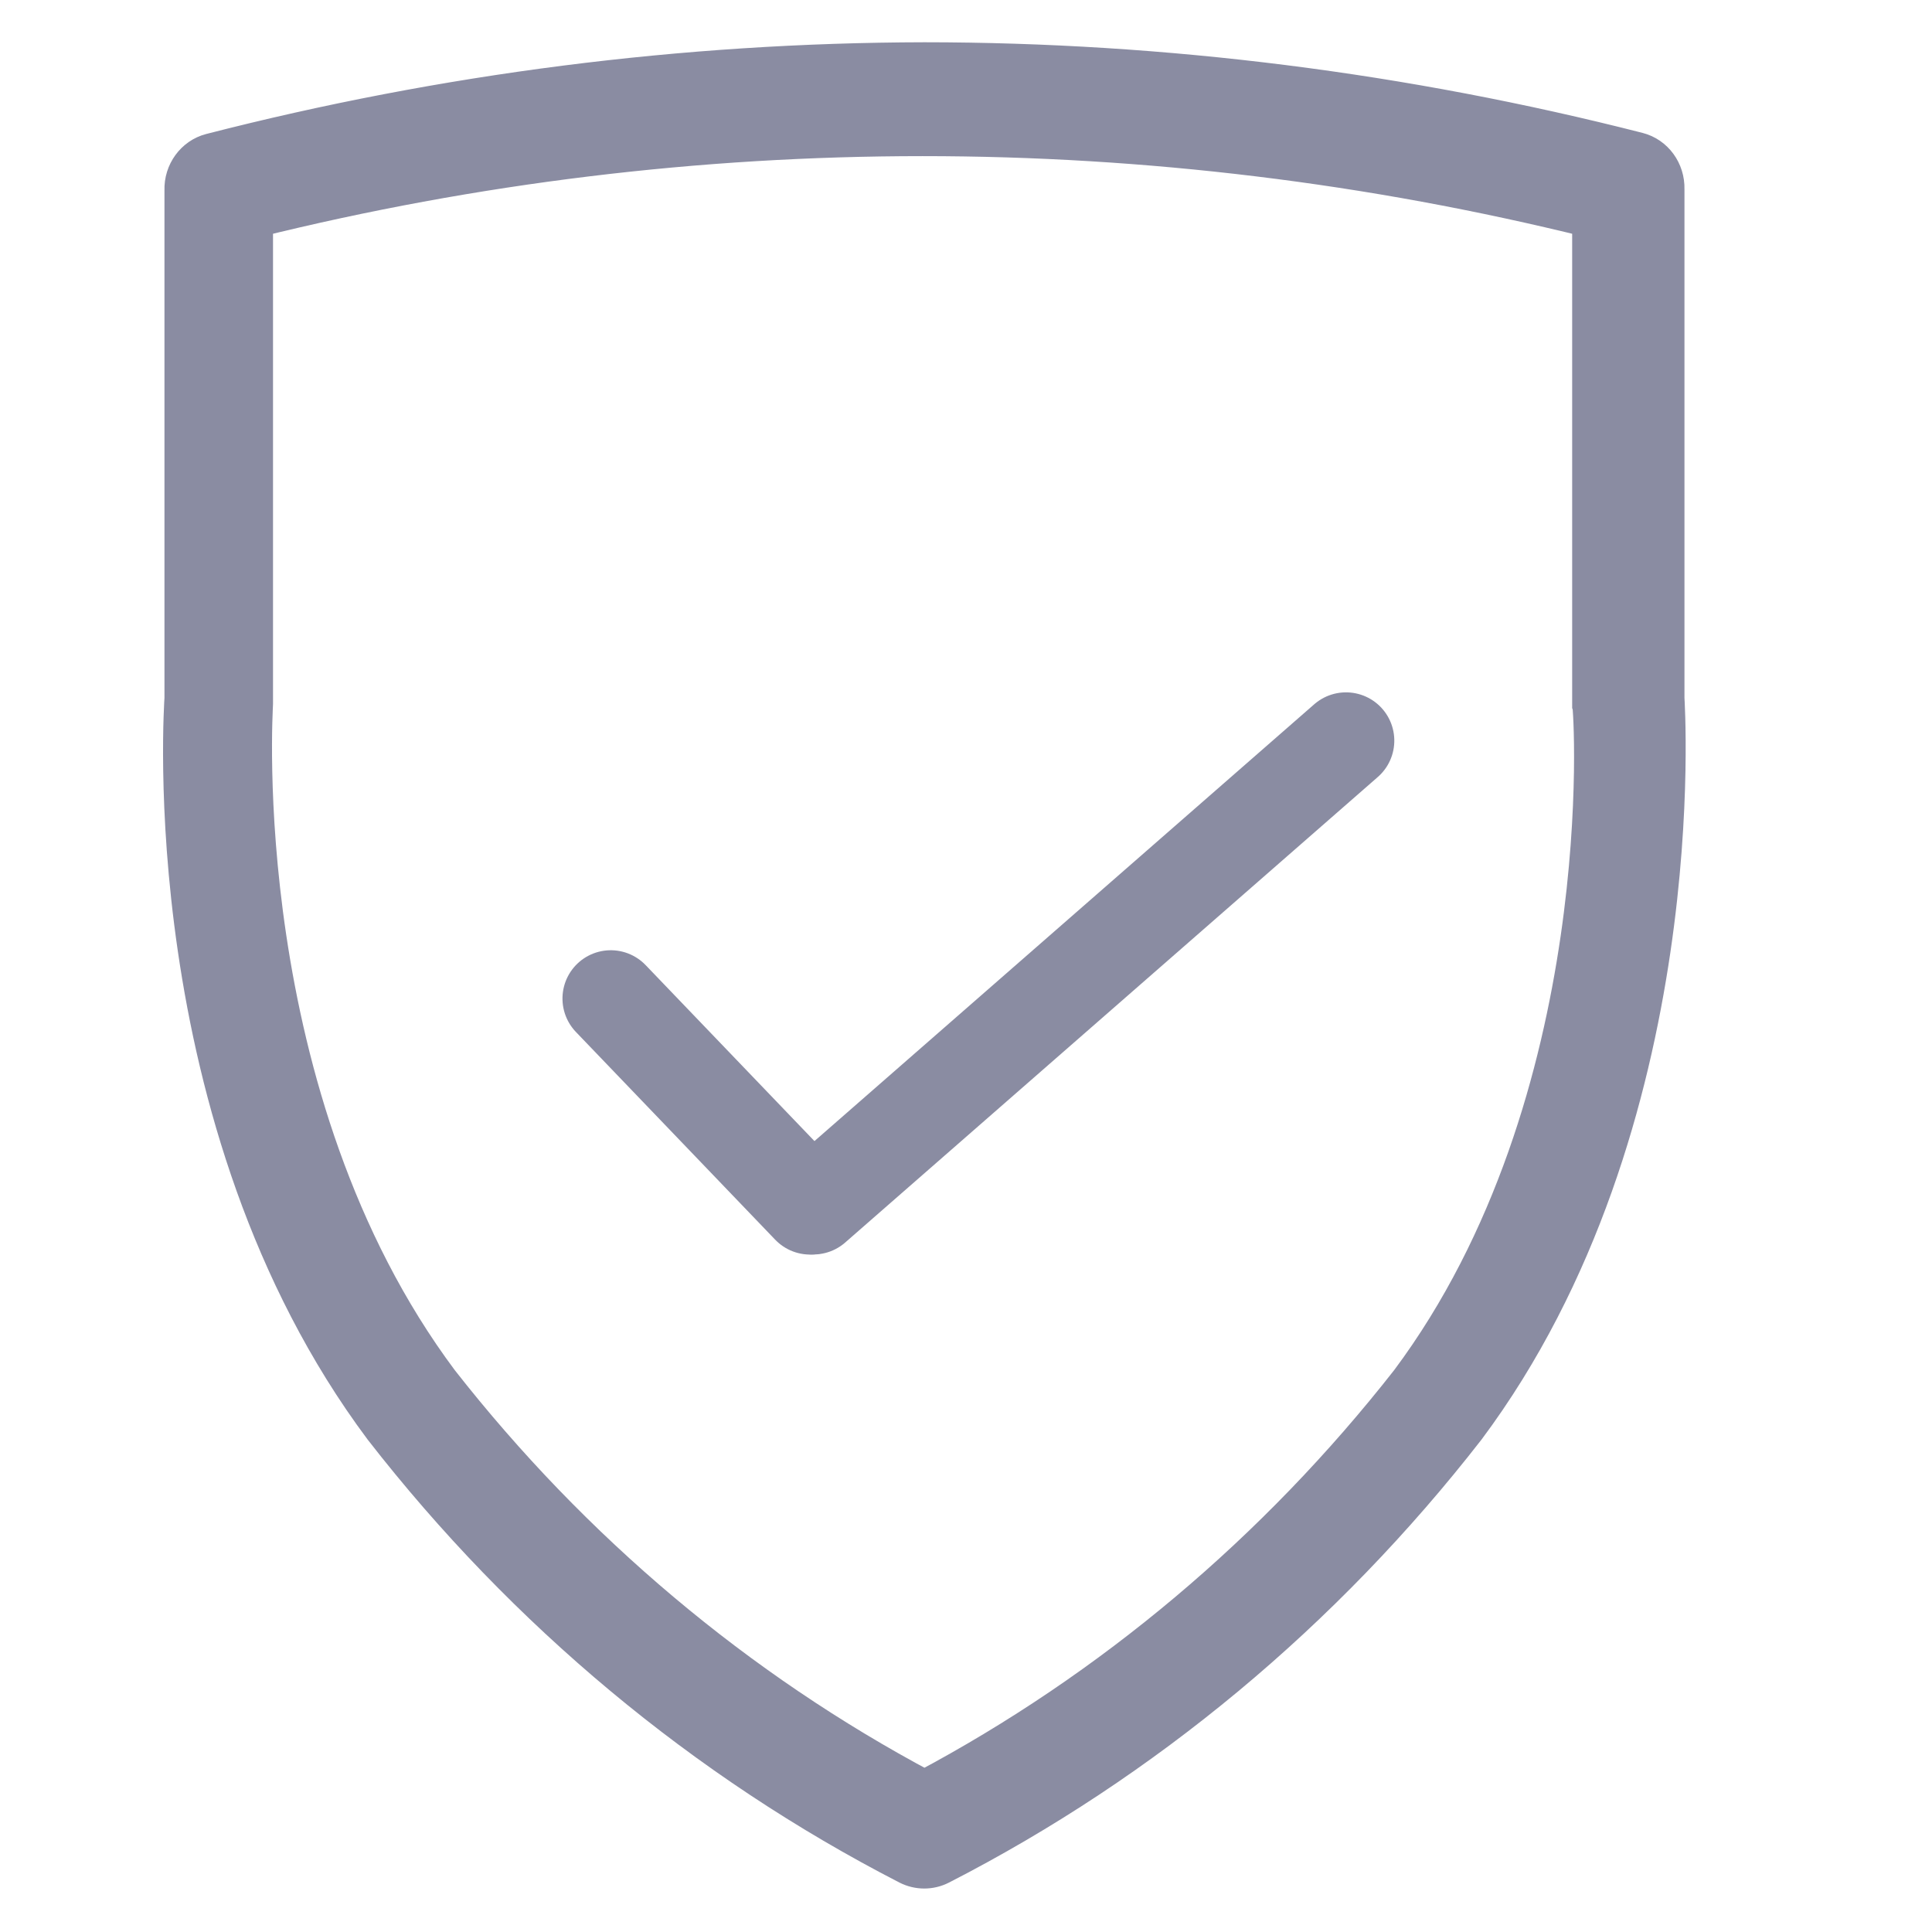 <svg xmlns="http://www.w3.org/2000/svg" width="16" height="16" viewBox="0 0 16 16">
  <g fill="none" fill-rule="evenodd" stroke="#8A8CA2" transform="translate(1.5 .5)">
    <path fill="#8A8CA2" fill-rule="nonzero" stroke-width=".3" d="M12.3,1.066 C12.304,0.915 12.207,0.782 12.066,0.746 C10.132,0.252 8.147,0.001 6.156,0 C4.164,0.004 2.179,0.258 0.245,0.755 C0.105,0.791 0.007,0.925 0.012,1.075 L0.012,5.28 C0.012,5.315 -0.246,8.774 1.664,11.331 C2.847,12.853 4.332,14.09 6.017,14.957 C6.104,15.001 6.205,15.001 6.291,14.957 C7.979,14.091 9.466,12.854 10.65,11.331 C12.542,8.797 12.3,5.315 12.3,5.28 L12.3,1.066 Z M10.165,10.938 C9.067,12.339 7.702,13.488 6.156,14.31 C4.61,13.488 3.244,12.339 2.147,10.938 C0.396,8.592 0.611,5.363 0.611,5.331 L0.611,1.318 C4.246,0.418 8.034,0.418 11.67,1.318 L11.67,5.331 C11.685,5.363 11.897,8.618 10.165,10.938 Z"/>
    <g stroke-linecap="round" stroke-width=".8" transform="translate(1.675 4.036)">
      <line x1="2.839" x2="8.696" y1="3.584" y2="3.466" transform="rotate(140 5.767 3.525)"/>
      <line x1="1.523" x2="3.893" y1="4.465" y2="4.722" transform="rotate(40 2.708 4.594)"/>
    </g>
  </g>
</svg>
